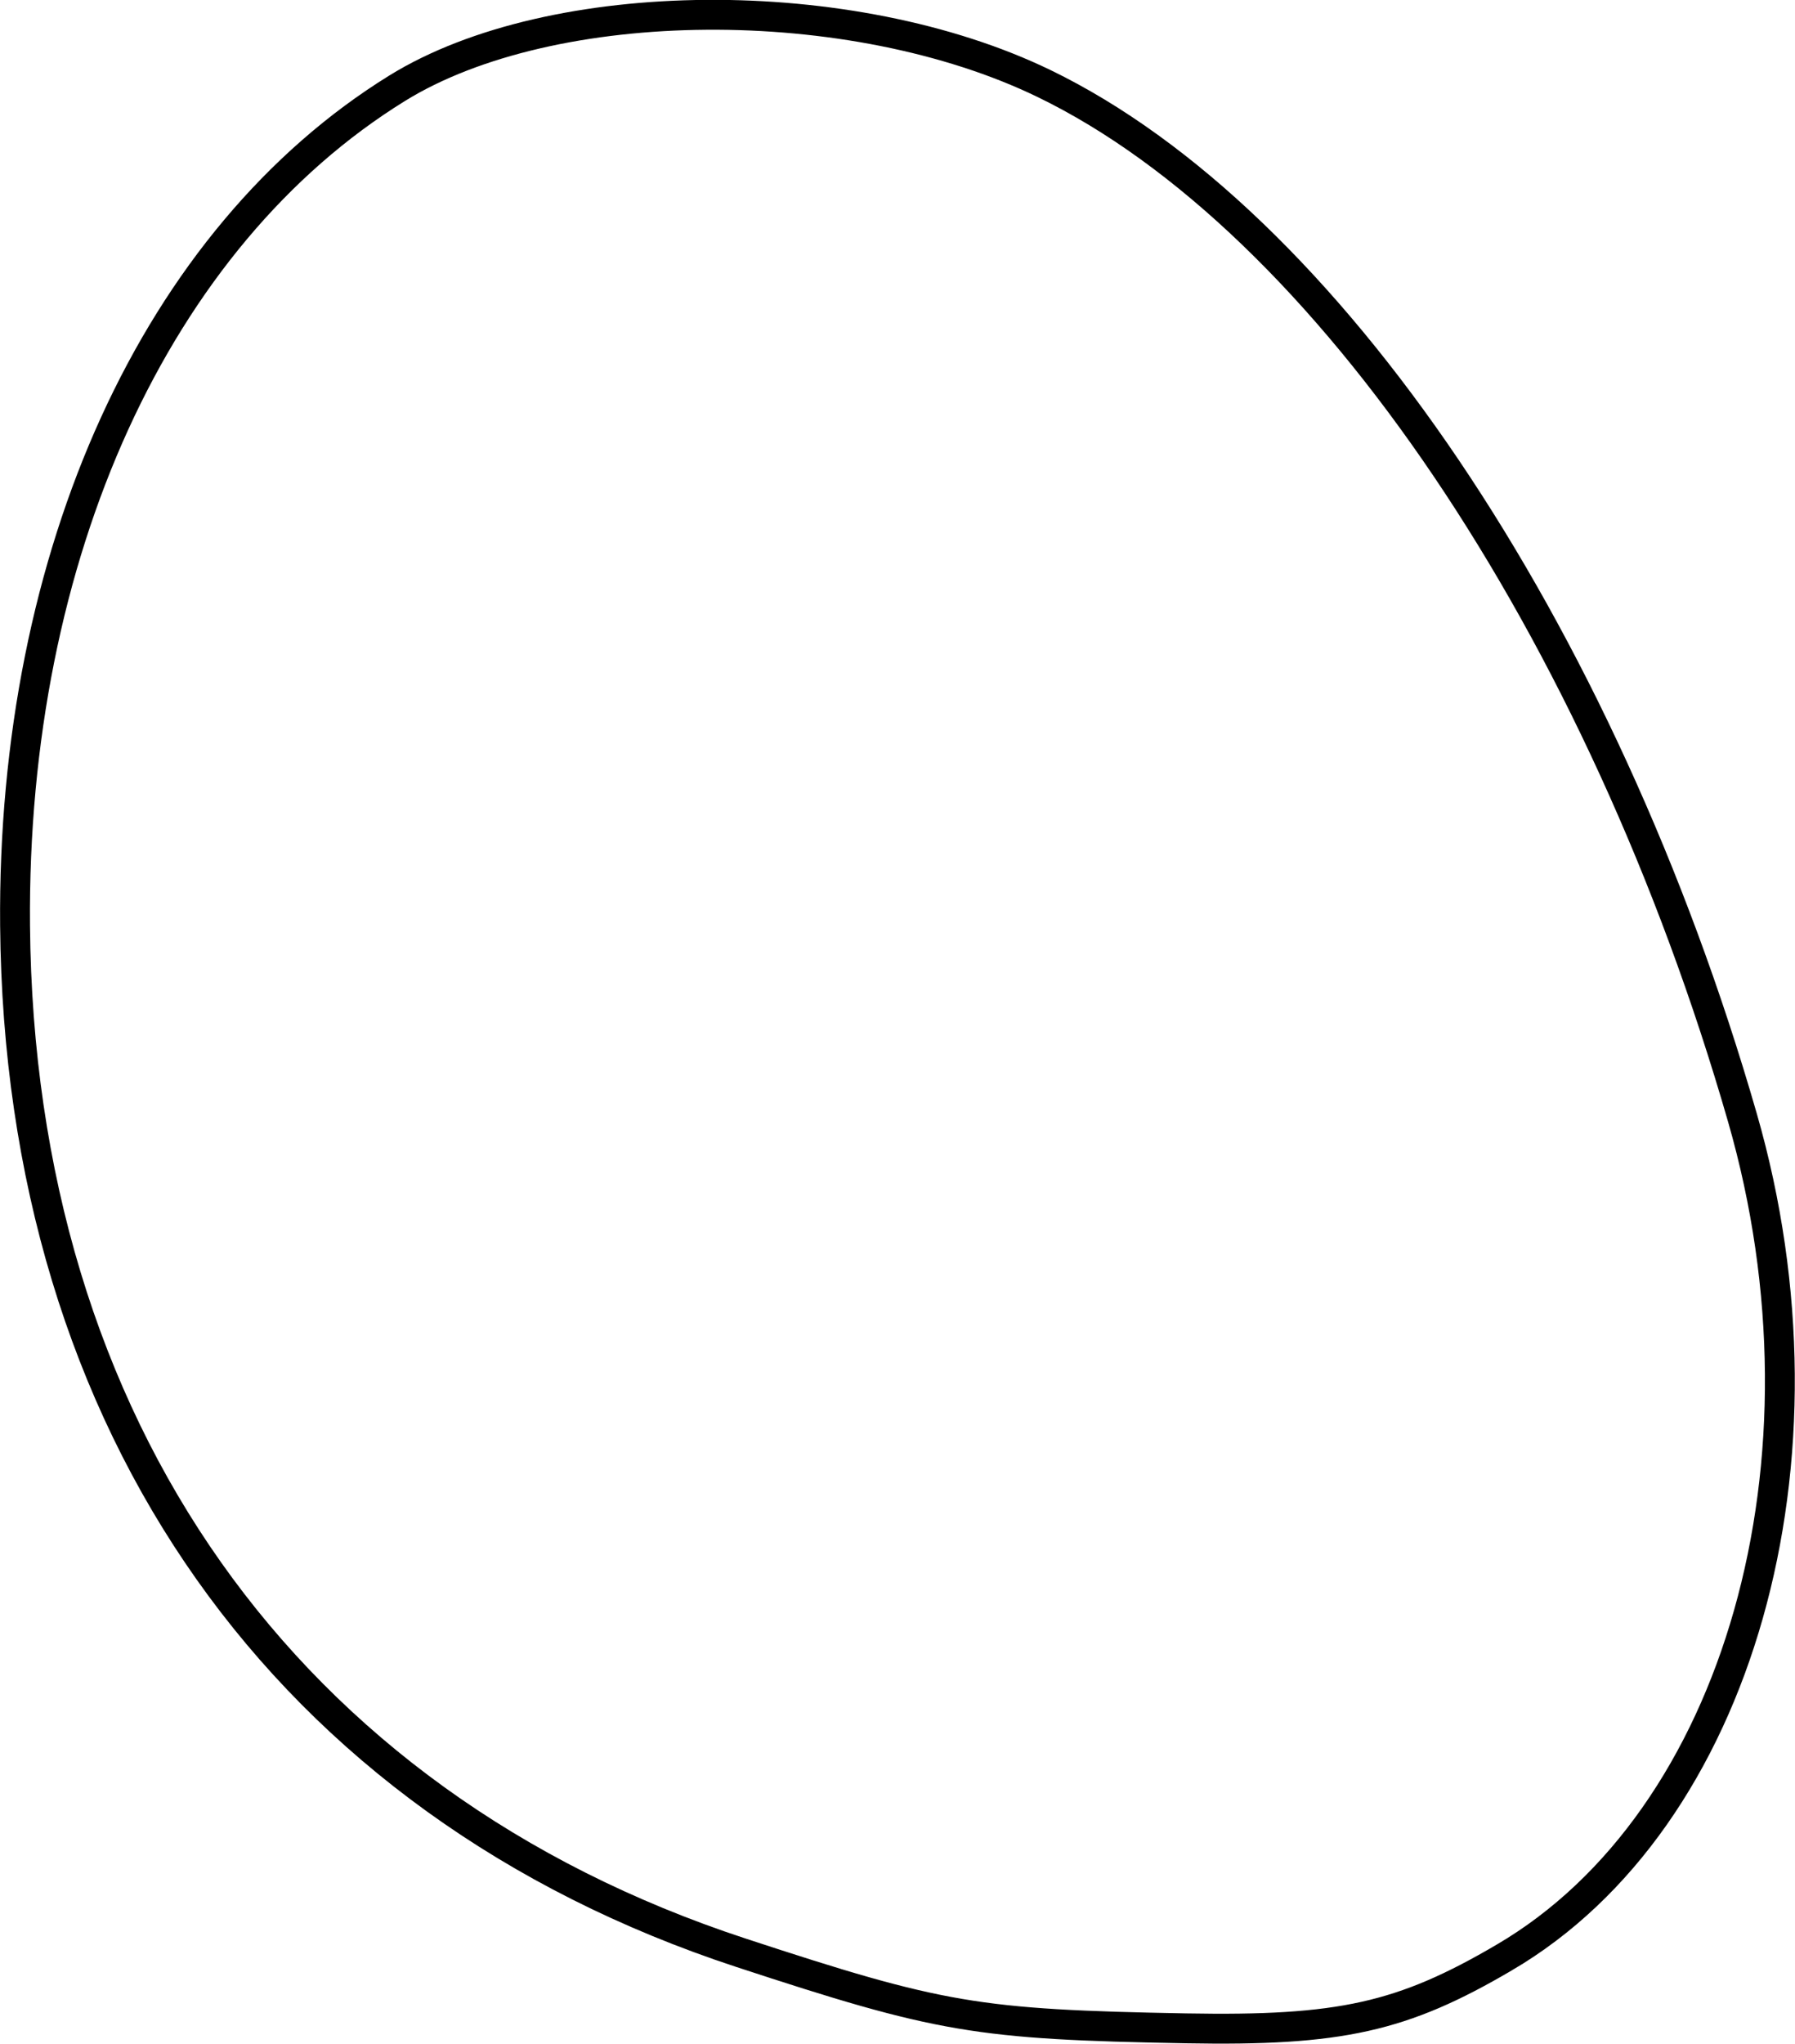 <?xml version="1.0" encoding="UTF-8" standalone="no"?>
<!-- Created with Inkscape (http://www.inkscape.org/) -->

<svg
   xmlns:dc="http://purl.org/dc/elements/1.1/"
   xmlns:cc="http://creativecommons.org/ns#"
   xmlns:rdf="http://www.w3.org/1999/02/22-rdf-syntax-ns#"
   xmlns:svg="http://www.w3.org/2000/svg"
   xmlns="http://www.w3.org/2000/svg"
   xmlns:sodipodi="http://sodipodi.sourceforge.net/DTD/sodipodi-0.dtd"
   xmlns:inkscape="http://www.inkscape.org/namespaces/inkscape"
   width="14.062mm"
   height="16mm"
   viewBox="0 0 14.062 16"
   version="1.1"
   id="svg8"
   inkscape:version="0.92.4 (unknown)"
   sodipodi:docname="sheep-head-1.svg">
  <defs
     id="defs2" />
  <sodipodi:namedview
     id="base"
     pagecolor="#ffffff"
     bordercolor="#666666"
     borderopacity="1.0"
     inkscape:pageopacity="0.0"
     inkscape:pageshadow="2"
     inkscape:zoom="0.59330808"
     inkscape:cx="283.16754"
     inkscape:cy="42.967572"
     inkscape:document-units="mm"
     inkscape:current-layer="layer1"
     showgrid="false"
     fit-margin-top="0"
     fit-margin-left="0"
     fit-margin-right="0"
     fit-margin-bottom="0"
     inkscape:window-width="1578"
     inkscape:window-height="853"
     inkscape:window-x="127"
     inkscape:window-y="194"
     inkscape:window-maximized="0" />
  <g
     inkscape:label="Taso 1"
     inkscape:groupmode="layer"
     id="layer1"
     transform="translate(-57.727,-143.869)">
    <path
       style="fill:none;stroke:#000000;stroke-width:0.234"
       d="m 69.512,159.194 c 1.839,-1.078 2.638,-3.894 1.865,-6.575 -1.106,-3.839 -3.26,-7.025 -5.471,-8.096 -1.512,-0.732 -3.851,-0.715 -5.068,0.037 -1.885,1.165 -3.018,3.647 -2.993,6.555 0.034,3.921 2.117,6.869 5.683,8.041 1.565,0.514 1.852,0.563 3.49,0.593 1.208,0.022 1.695,-0.086 2.494,-0.555 z"
       id="path839"
       inkscape:connector-curvature="0"
       sodipodi:nodetypes="csccscccc" />
  </g>
</svg>
